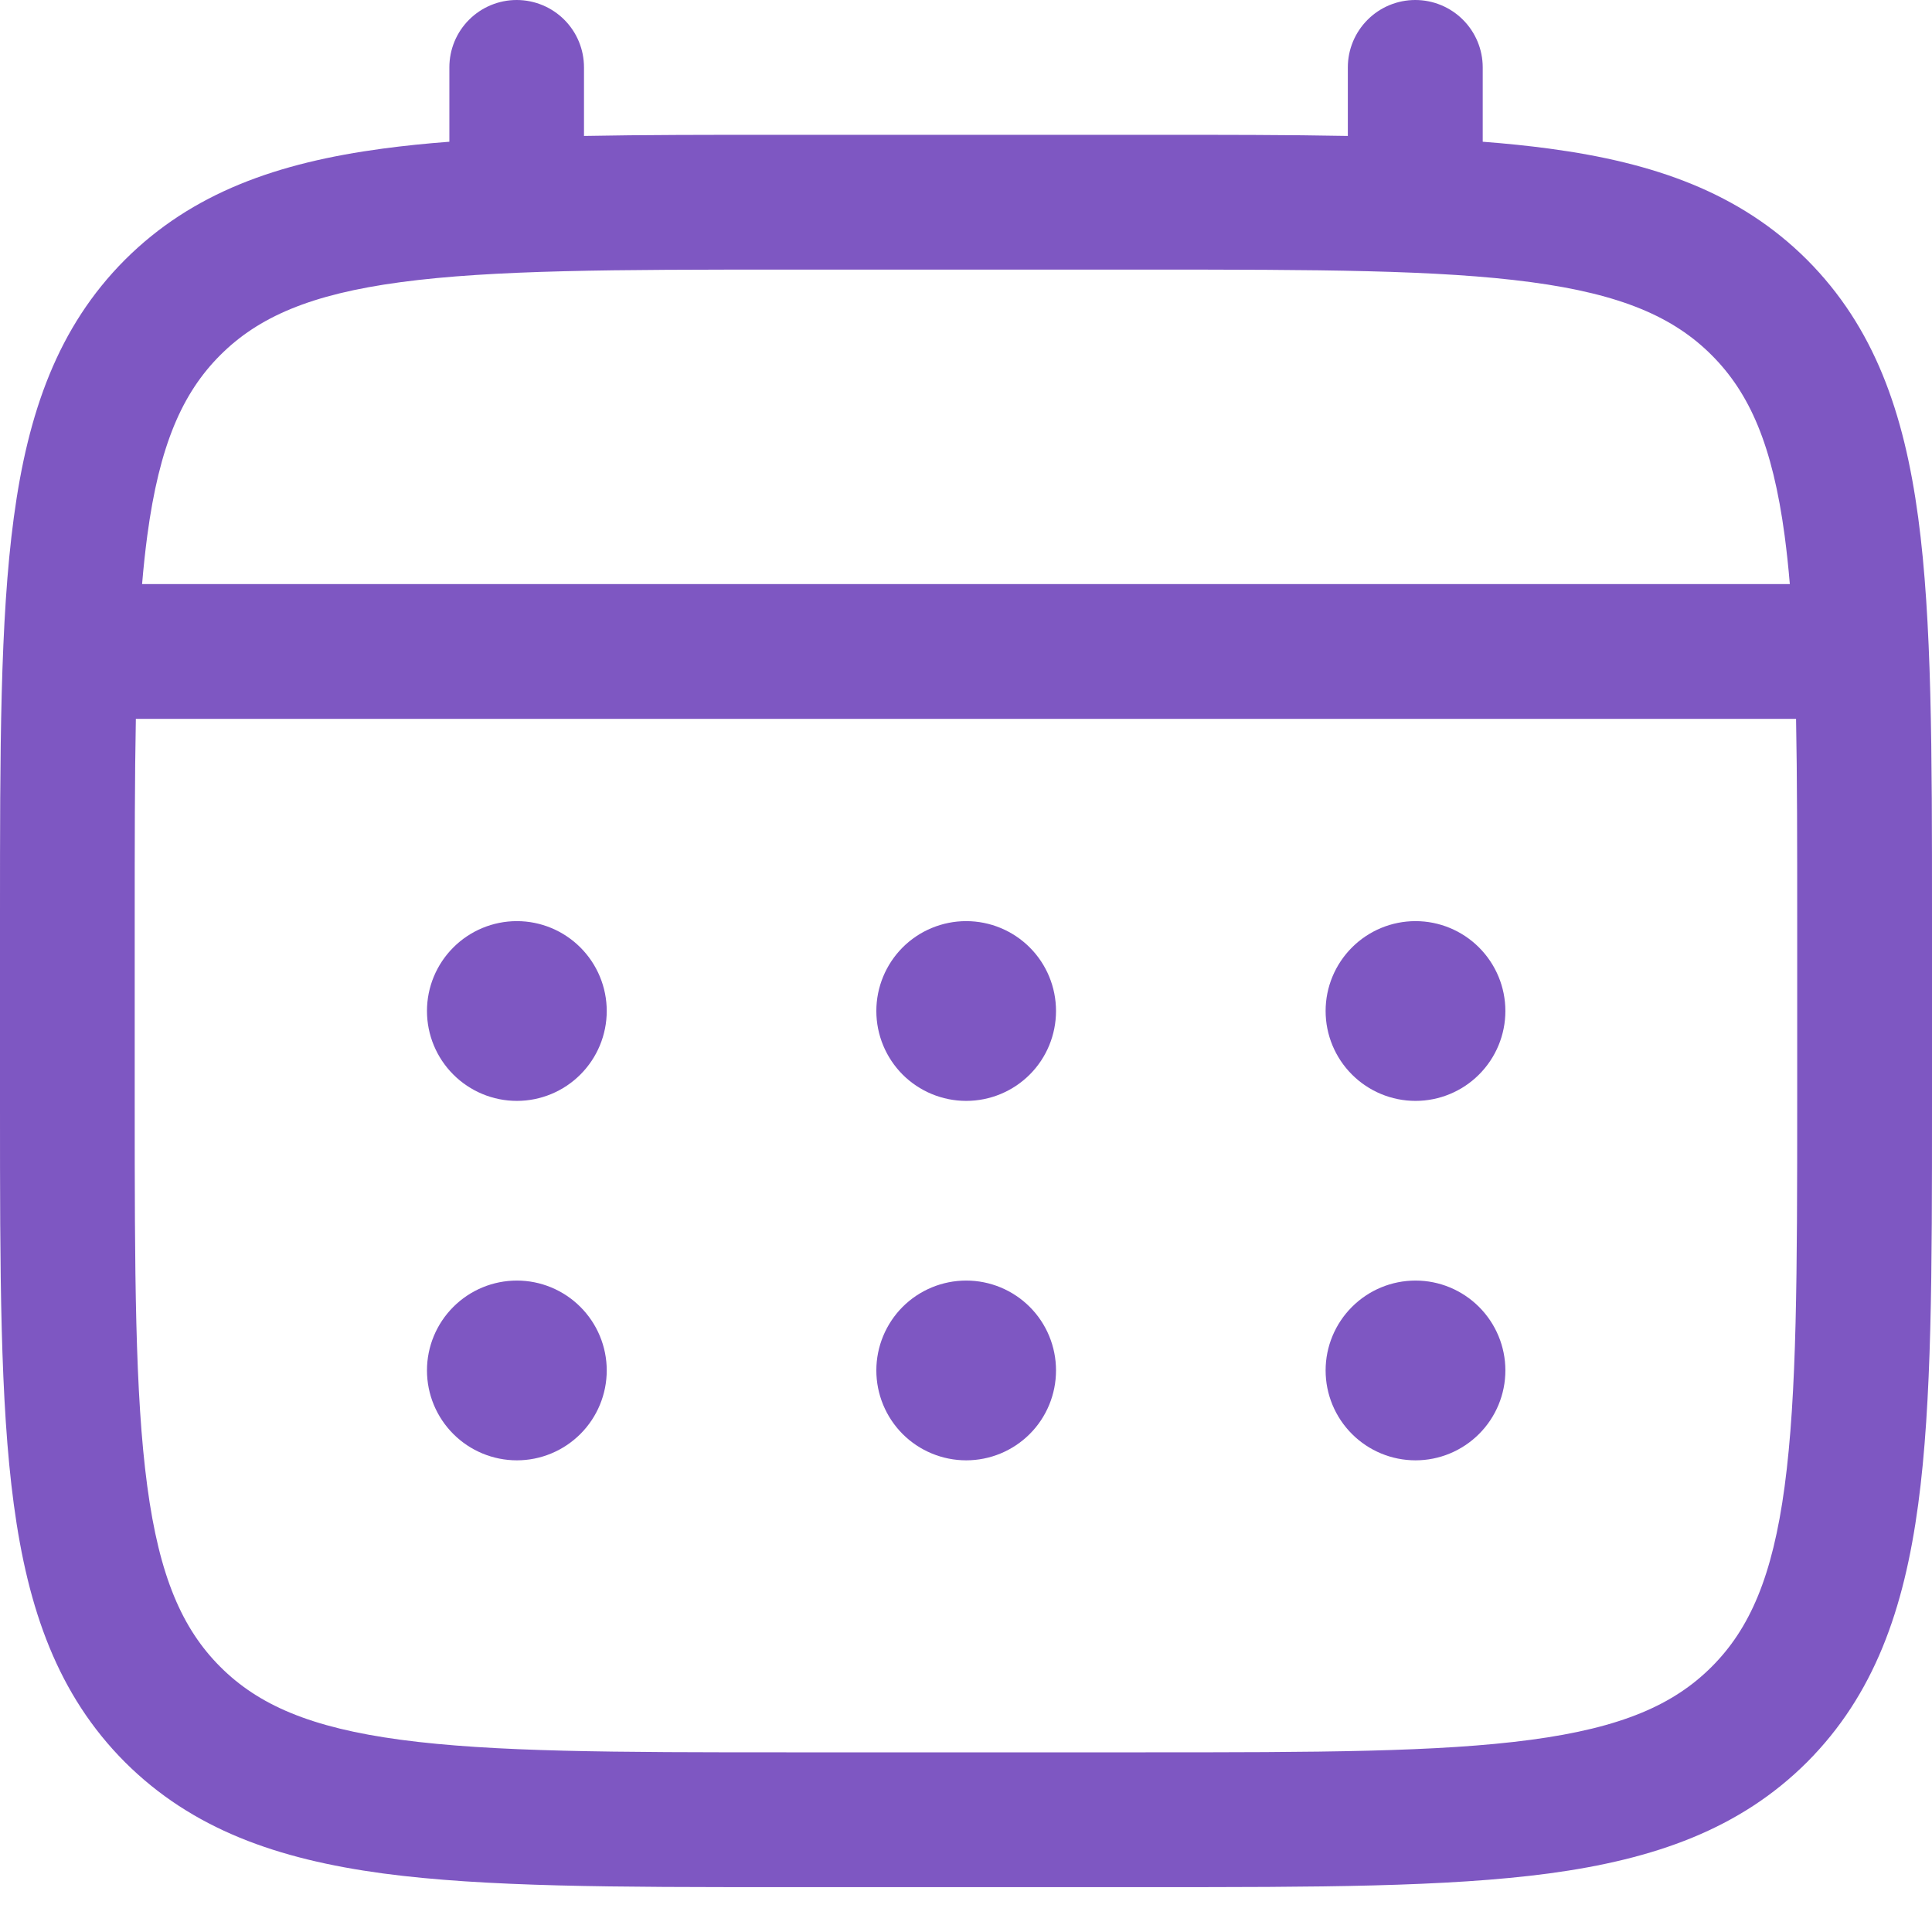 <svg width="22" height="22" viewBox="0 0 22 22" fill="none" xmlns="http://www.w3.org/2000/svg">
<g id="Group 1171276832">
<path id="Vector" d="M16.119 12.536C16.39 12.536 16.65 12.428 16.842 12.236C17.034 12.044 17.142 11.784 17.142 11.512C17.142 11.241 17.034 10.981 16.842 10.789C16.65 10.597 16.39 10.489 16.119 10.489C15.847 10.489 15.587 10.597 15.395 10.789C15.203 10.981 15.095 11.241 15.095 11.512C15.095 11.784 15.203 12.044 15.395 12.236C15.587 12.428 15.847 12.536 16.119 12.536ZM16.119 16.629C16.39 16.629 16.65 16.521 16.842 16.329C17.034 16.137 17.142 15.877 17.142 15.605C17.142 15.334 17.034 15.074 16.842 14.882C16.65 14.69 16.39 14.582 16.119 14.582C15.847 14.582 15.587 14.69 15.395 14.882C15.203 15.074 15.095 15.334 15.095 15.605C15.095 15.877 15.203 16.137 15.395 16.329C15.587 16.521 15.847 16.629 16.119 16.629ZM12.025 11.512C12.025 11.784 11.918 12.044 11.726 12.236C11.534 12.428 11.274 12.536 11.002 12.536C10.731 12.536 10.47 12.428 10.278 12.236C10.087 12.044 9.979 11.784 9.979 11.512C9.979 11.241 10.087 10.981 10.278 10.789C10.47 10.597 10.731 10.489 11.002 10.489C11.274 10.489 11.534 10.597 11.726 10.789C11.918 10.981 12.025 11.241 12.025 11.512ZM12.025 15.605C12.025 15.877 11.918 16.137 11.726 16.329C11.534 16.521 11.274 16.629 11.002 16.629C10.731 16.629 10.47 16.521 10.278 16.329C10.087 16.137 9.979 15.877 9.979 15.605C9.979 15.334 10.087 15.074 10.278 14.882C10.47 14.69 10.731 14.582 11.002 14.582C11.274 14.582 11.534 14.69 11.726 14.882C11.918 15.074 12.025 15.334 12.025 15.605ZM5.886 12.536C6.157 12.536 6.417 12.428 6.609 12.236C6.801 12.044 6.909 11.784 6.909 11.512C6.909 11.241 6.801 10.981 6.609 10.789C6.417 10.597 6.157 10.489 5.886 10.489C5.614 10.489 5.354 10.597 5.162 10.789C4.97 10.981 4.862 11.241 4.862 11.512C4.862 11.784 4.97 12.044 5.162 12.236C5.354 12.428 5.614 12.536 5.886 12.536ZM5.886 16.629C6.157 16.629 6.417 16.521 6.609 16.329C6.801 16.137 6.909 15.877 6.909 15.605C6.909 15.334 6.801 15.074 6.609 14.882C6.417 14.69 6.157 14.582 5.886 14.582C5.614 14.582 5.354 14.69 5.162 14.882C4.97 15.074 4.862 15.334 4.862 15.605C4.862 15.877 4.97 16.137 5.162 16.329C5.354 16.521 5.614 16.629 5.886 16.629Z" fill="#7E57C2"/>
<path id="Vector_2" fill-rule="evenodd" clip-rule="evenodd" d="M5.883 0C6.087 0 6.282 0.081 6.426 0.225C6.57 0.369 6.65 0.564 6.65 0.767V1.548C7.328 1.535 8.074 1.535 8.895 1.535H13.103C13.925 1.535 14.671 1.535 15.348 1.548V0.767C15.348 0.564 15.429 0.369 15.573 0.225C15.717 0.081 15.912 0 16.116 0C16.32 0 16.515 0.081 16.659 0.225C16.803 0.369 16.884 0.564 16.884 0.767V1.614C17.149 1.634 17.401 1.66 17.64 1.692C18.839 1.853 19.81 2.193 20.577 2.958C21.342 3.725 21.682 4.696 21.843 5.895C22 7.062 22 8.551 22 10.432V12.593C22 14.474 22 15.963 21.843 17.129C21.682 18.328 21.342 19.299 20.577 20.066C19.81 20.831 18.839 21.171 17.64 21.333C16.473 21.489 14.984 21.489 13.103 21.489H8.897C7.016 21.489 5.526 21.489 4.36 21.333C3.161 21.171 2.19 20.831 1.423 20.066C0.658 19.299 0.318 18.328 0.157 17.129C0 15.963 0 14.474 0 12.593V10.432C0 8.551 0 7.061 0.157 5.895C0.318 4.696 0.658 3.725 1.423 2.958C2.19 2.193 3.161 1.853 4.36 1.692C4.599 1.66 4.851 1.634 5.117 1.614V0.767C5.117 0.564 5.197 0.369 5.341 0.225C5.485 0.081 5.68 0 5.883 0ZM4.563 3.213C3.534 3.351 2.941 3.611 2.508 4.044C2.075 4.477 1.815 5.07 1.677 6.1C1.654 6.274 1.634 6.458 1.618 6.651H20.381C20.365 6.457 20.345 6.274 20.322 6.099C20.184 5.07 19.924 4.477 19.491 4.044C19.058 3.611 18.465 3.351 17.435 3.213C16.384 3.072 14.998 3.07 13.046 3.07H8.953C7.001 3.07 5.616 3.072 4.563 3.213ZM1.534 10.489C1.534 9.615 1.534 8.855 1.547 8.186H20.452C20.465 8.855 20.465 9.615 20.465 10.489V12.536C20.465 14.487 20.463 15.873 20.322 16.925C20.184 17.954 19.924 18.547 19.491 18.98C19.058 19.413 18.465 19.673 17.435 19.811C16.384 19.952 14.998 19.954 13.046 19.954H8.953C7.001 19.954 5.616 19.952 4.563 19.811C3.534 19.673 2.941 19.413 2.508 18.98C2.075 18.547 1.815 17.954 1.677 16.924C1.536 15.873 1.534 14.487 1.534 12.536V10.489Z" fill="#7E57C2"/>
</g>
</svg>
